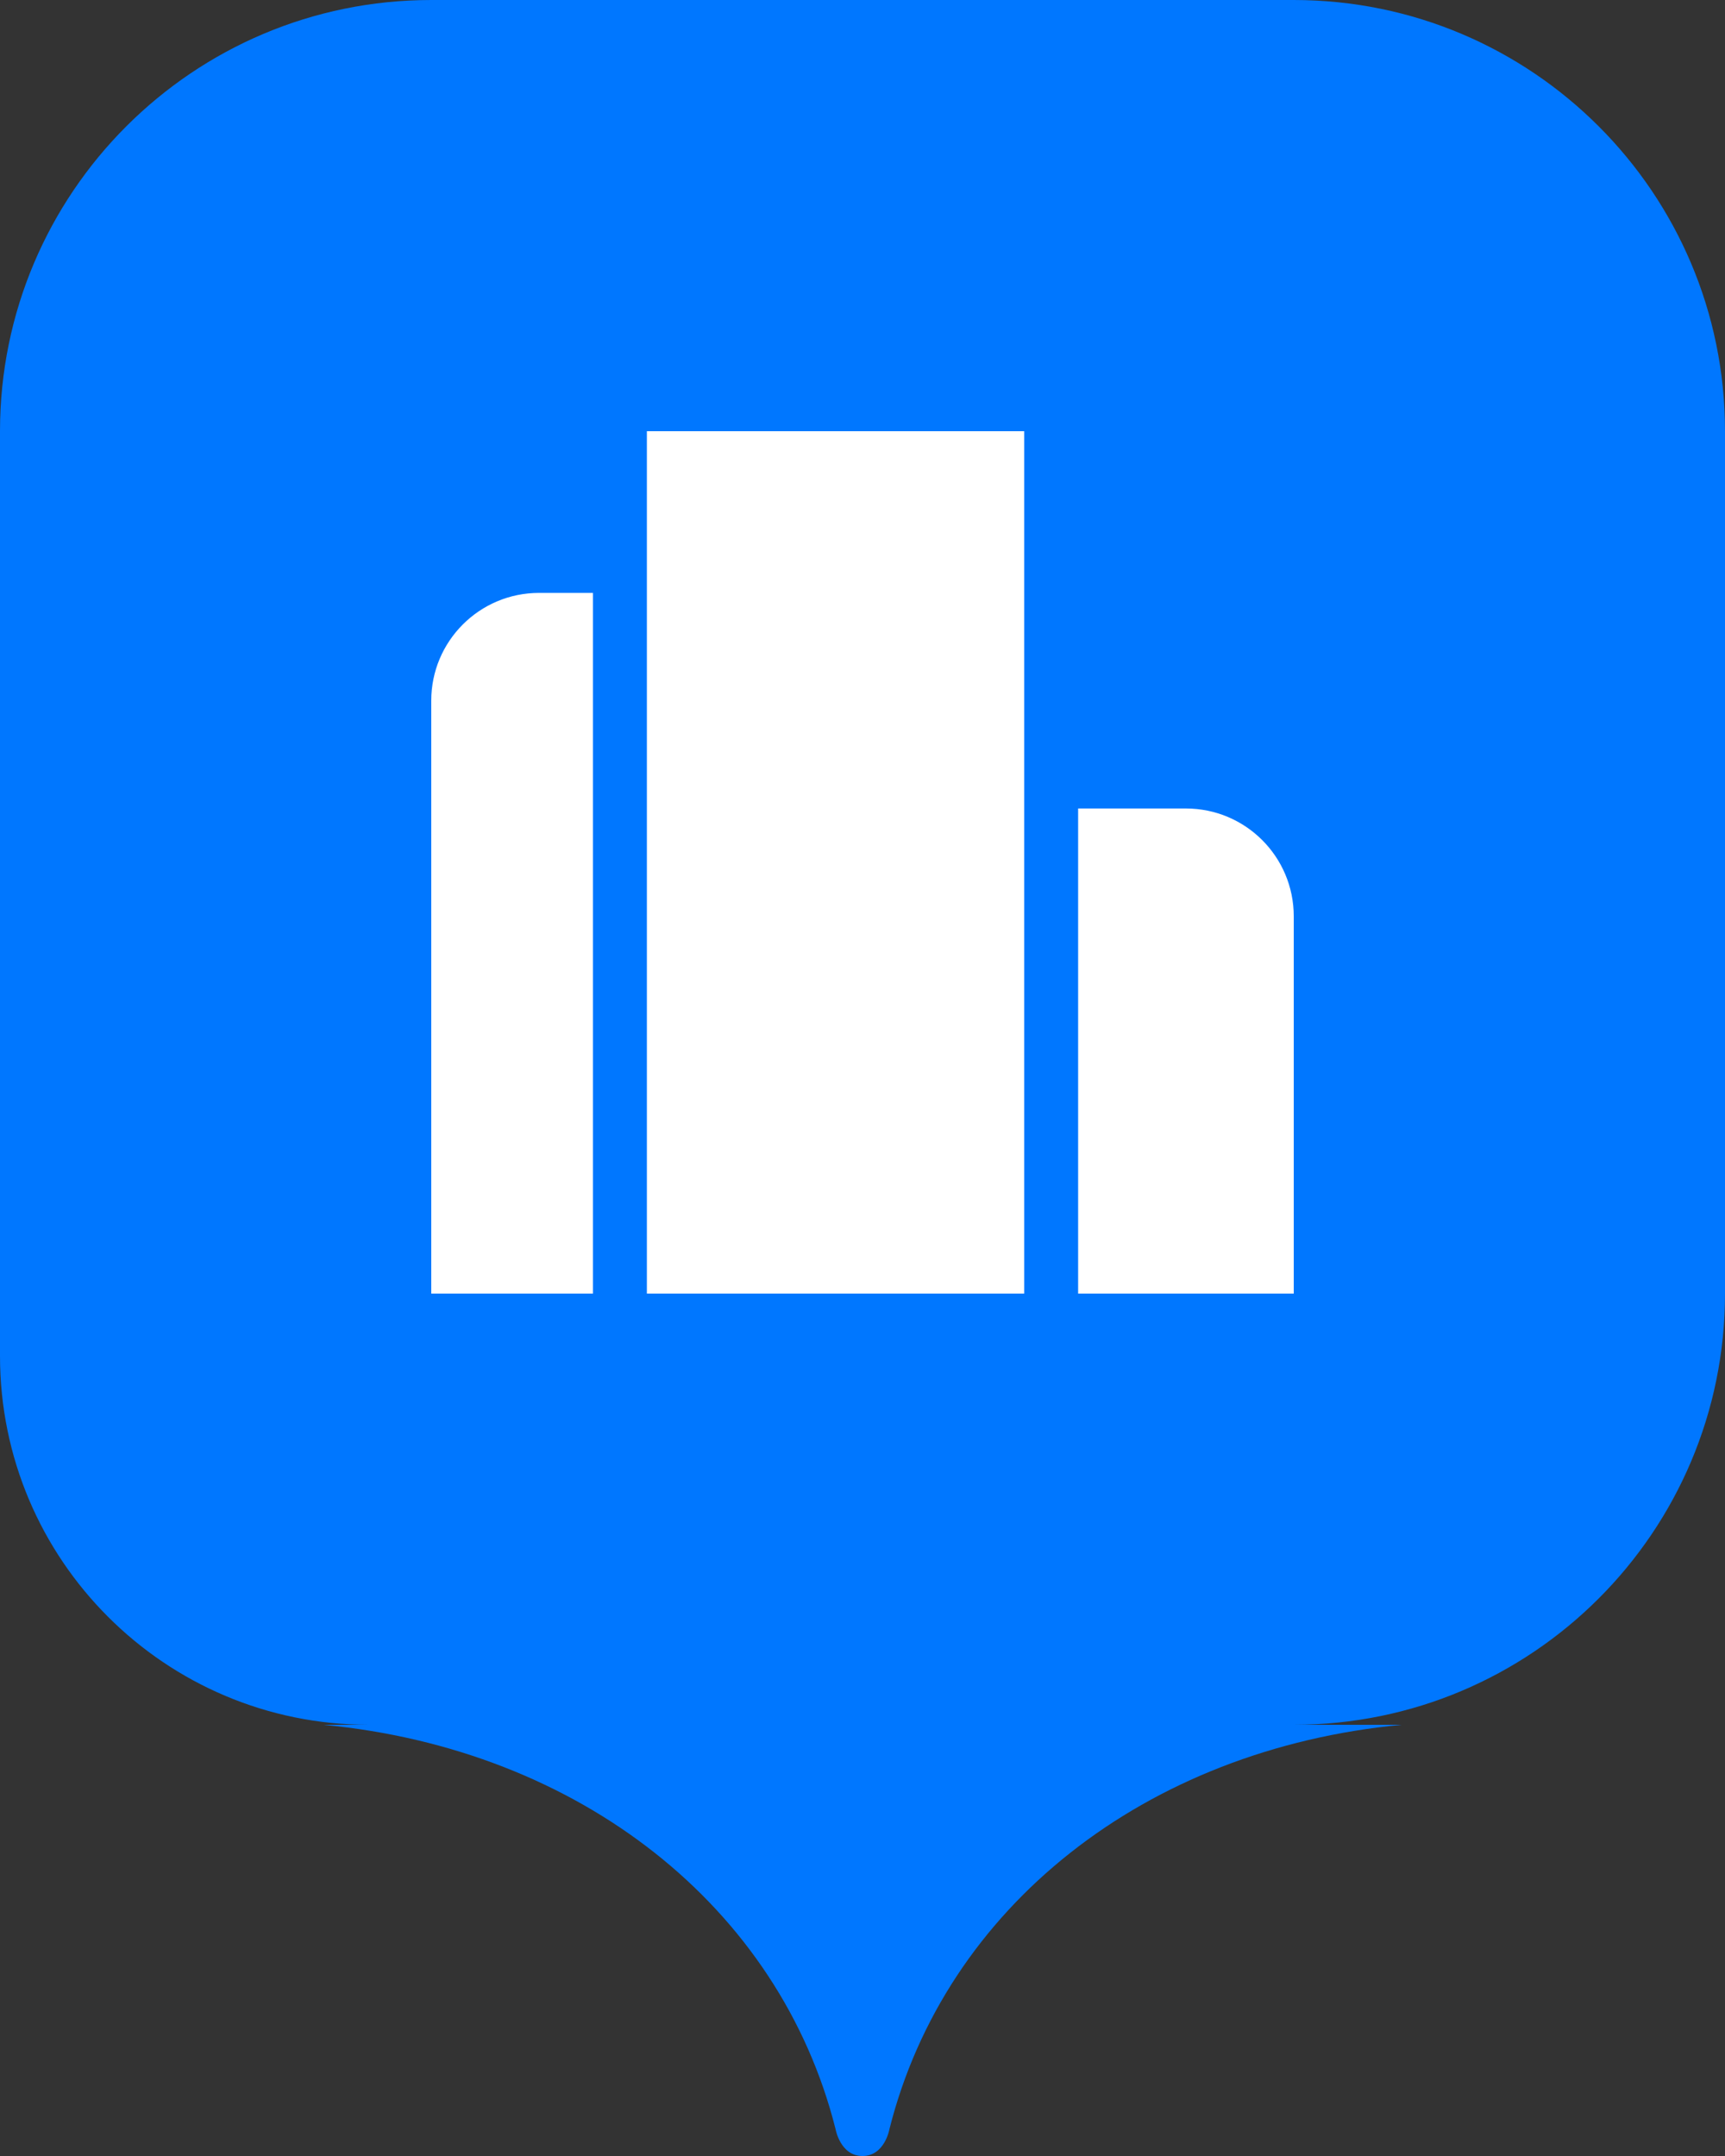 <svg width="32" height="40" viewBox="0 0 32 40" fill="none" xmlns="http://www.w3.org/2000/svg">
<rect x="0" y="0" width="32" height="40" fill="#333333" stroke="none"/>
<path fill-rule="evenodd" clip-rule="evenodd" d="M8 0C3.582 0 0 3.582 0 8V25.158C0 28.937 3.063 32 6.842 32H6C10.757 32.452 14.463 35.381 15.5 39.5C15.5 39.5 15.586 40 16 40C16.414 40 16.5 39.5 16.5 39.5C17.537 35.381 21.243 32.452 26 32H24C28.418 32 32 28.418 32 24V8C32 3.582 28.418 0 24 0H8Z" fill="#0077FF"/>
<path fill-rule="evenodd" clip-rule="evenodd" d="M10 11H11V24H8V13C8 11.895 8.895 11 10 11ZM20 15H22C23.105 15 24 15.895 24 17V24H20V15ZM12 8H19V24H16.2H13.4H12V8Z" fill="white"/>
</svg>